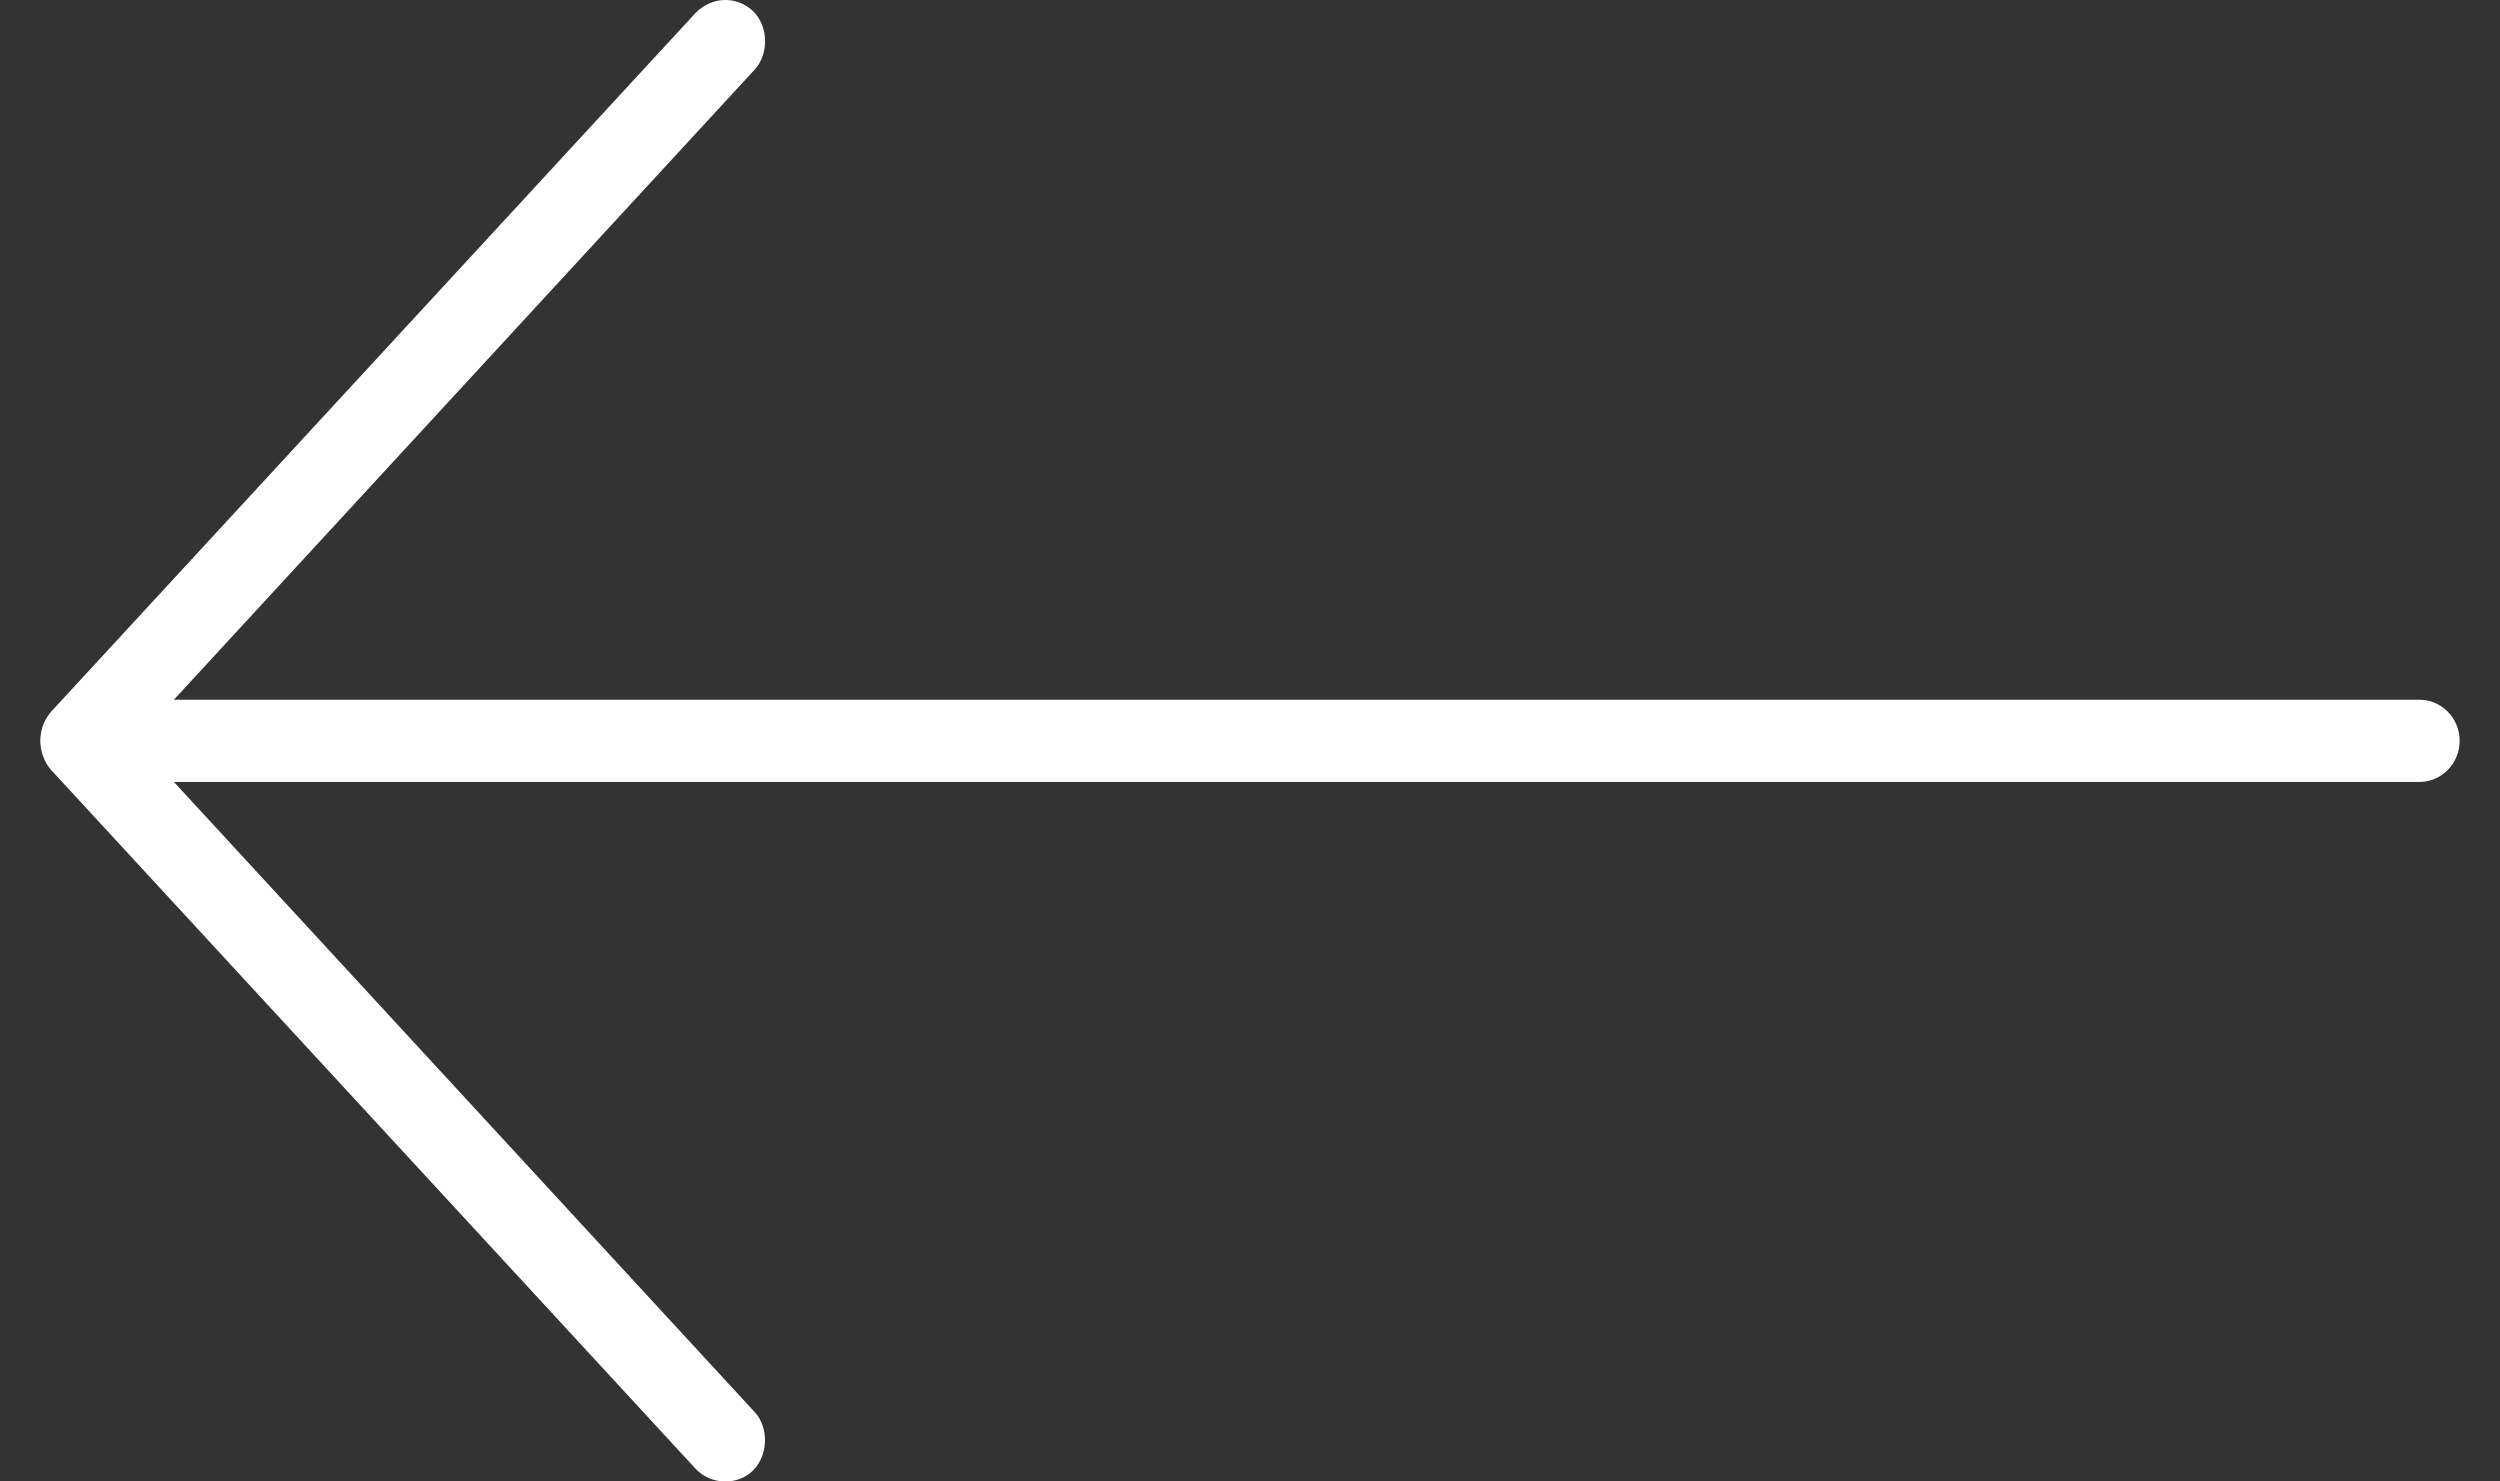 <?xml version="1.0" encoding="UTF-8"?>
<svg width="27px" height="16px" viewBox="0 0 27 16" version="1.1" xmlns="http://www.w3.org/2000/svg" xmlns:xlink="http://www.w3.org/1999/xlink">
    <rect x="0" y="0" width="27" height="16" fill="#333333" stroke="none"/>
    <!-- Generator: Sketch 39.1 (31720) - http://www.bohemiancoding.com/sketch -->
    <title>Shape</title>
    <desc>Created with Sketch.</desc>
    <defs></defs>
    <g id="Page-1" stroke="none" stroke-width="1" fill="none" fill-rule="evenodd">
        <g id="Desktop-Copy-5" transform="translate(-57, -356)" fill="#FFFFFF">
            <g id="noun_711847_cc" transform="translate(70, 364) rotate(-270) translate(-70, -364) translate(62, 350)">
                <g id="Group" transform="translate(0, 0.278)">
                    <path d="M8.307,26.178 L15.862,19.21 C16.042,19.042 16.043,18.753 15.883,18.591 C15.72,18.426 15.422,18.414 15.251,18.571 L8.445,24.844 L8.445,0.593 C8.445,0.353 8.246,0.158 8.001,0.158 C7.755,0.158 7.557,0.353 7.557,0.593 L7.557,24.844 L0.751,18.571 C0.58,18.414 0.279,18.423 0.119,18.591 C-0.041,18.759 -0.045,19.028 0.14,19.21 L7.695,26.178 C7.903,26.344 8.158,26.3 8.307,26.178 L8.307,26.178 Z" id="Shape"></path>
                </g>
            </g>
        </g>
    </g>
</svg>